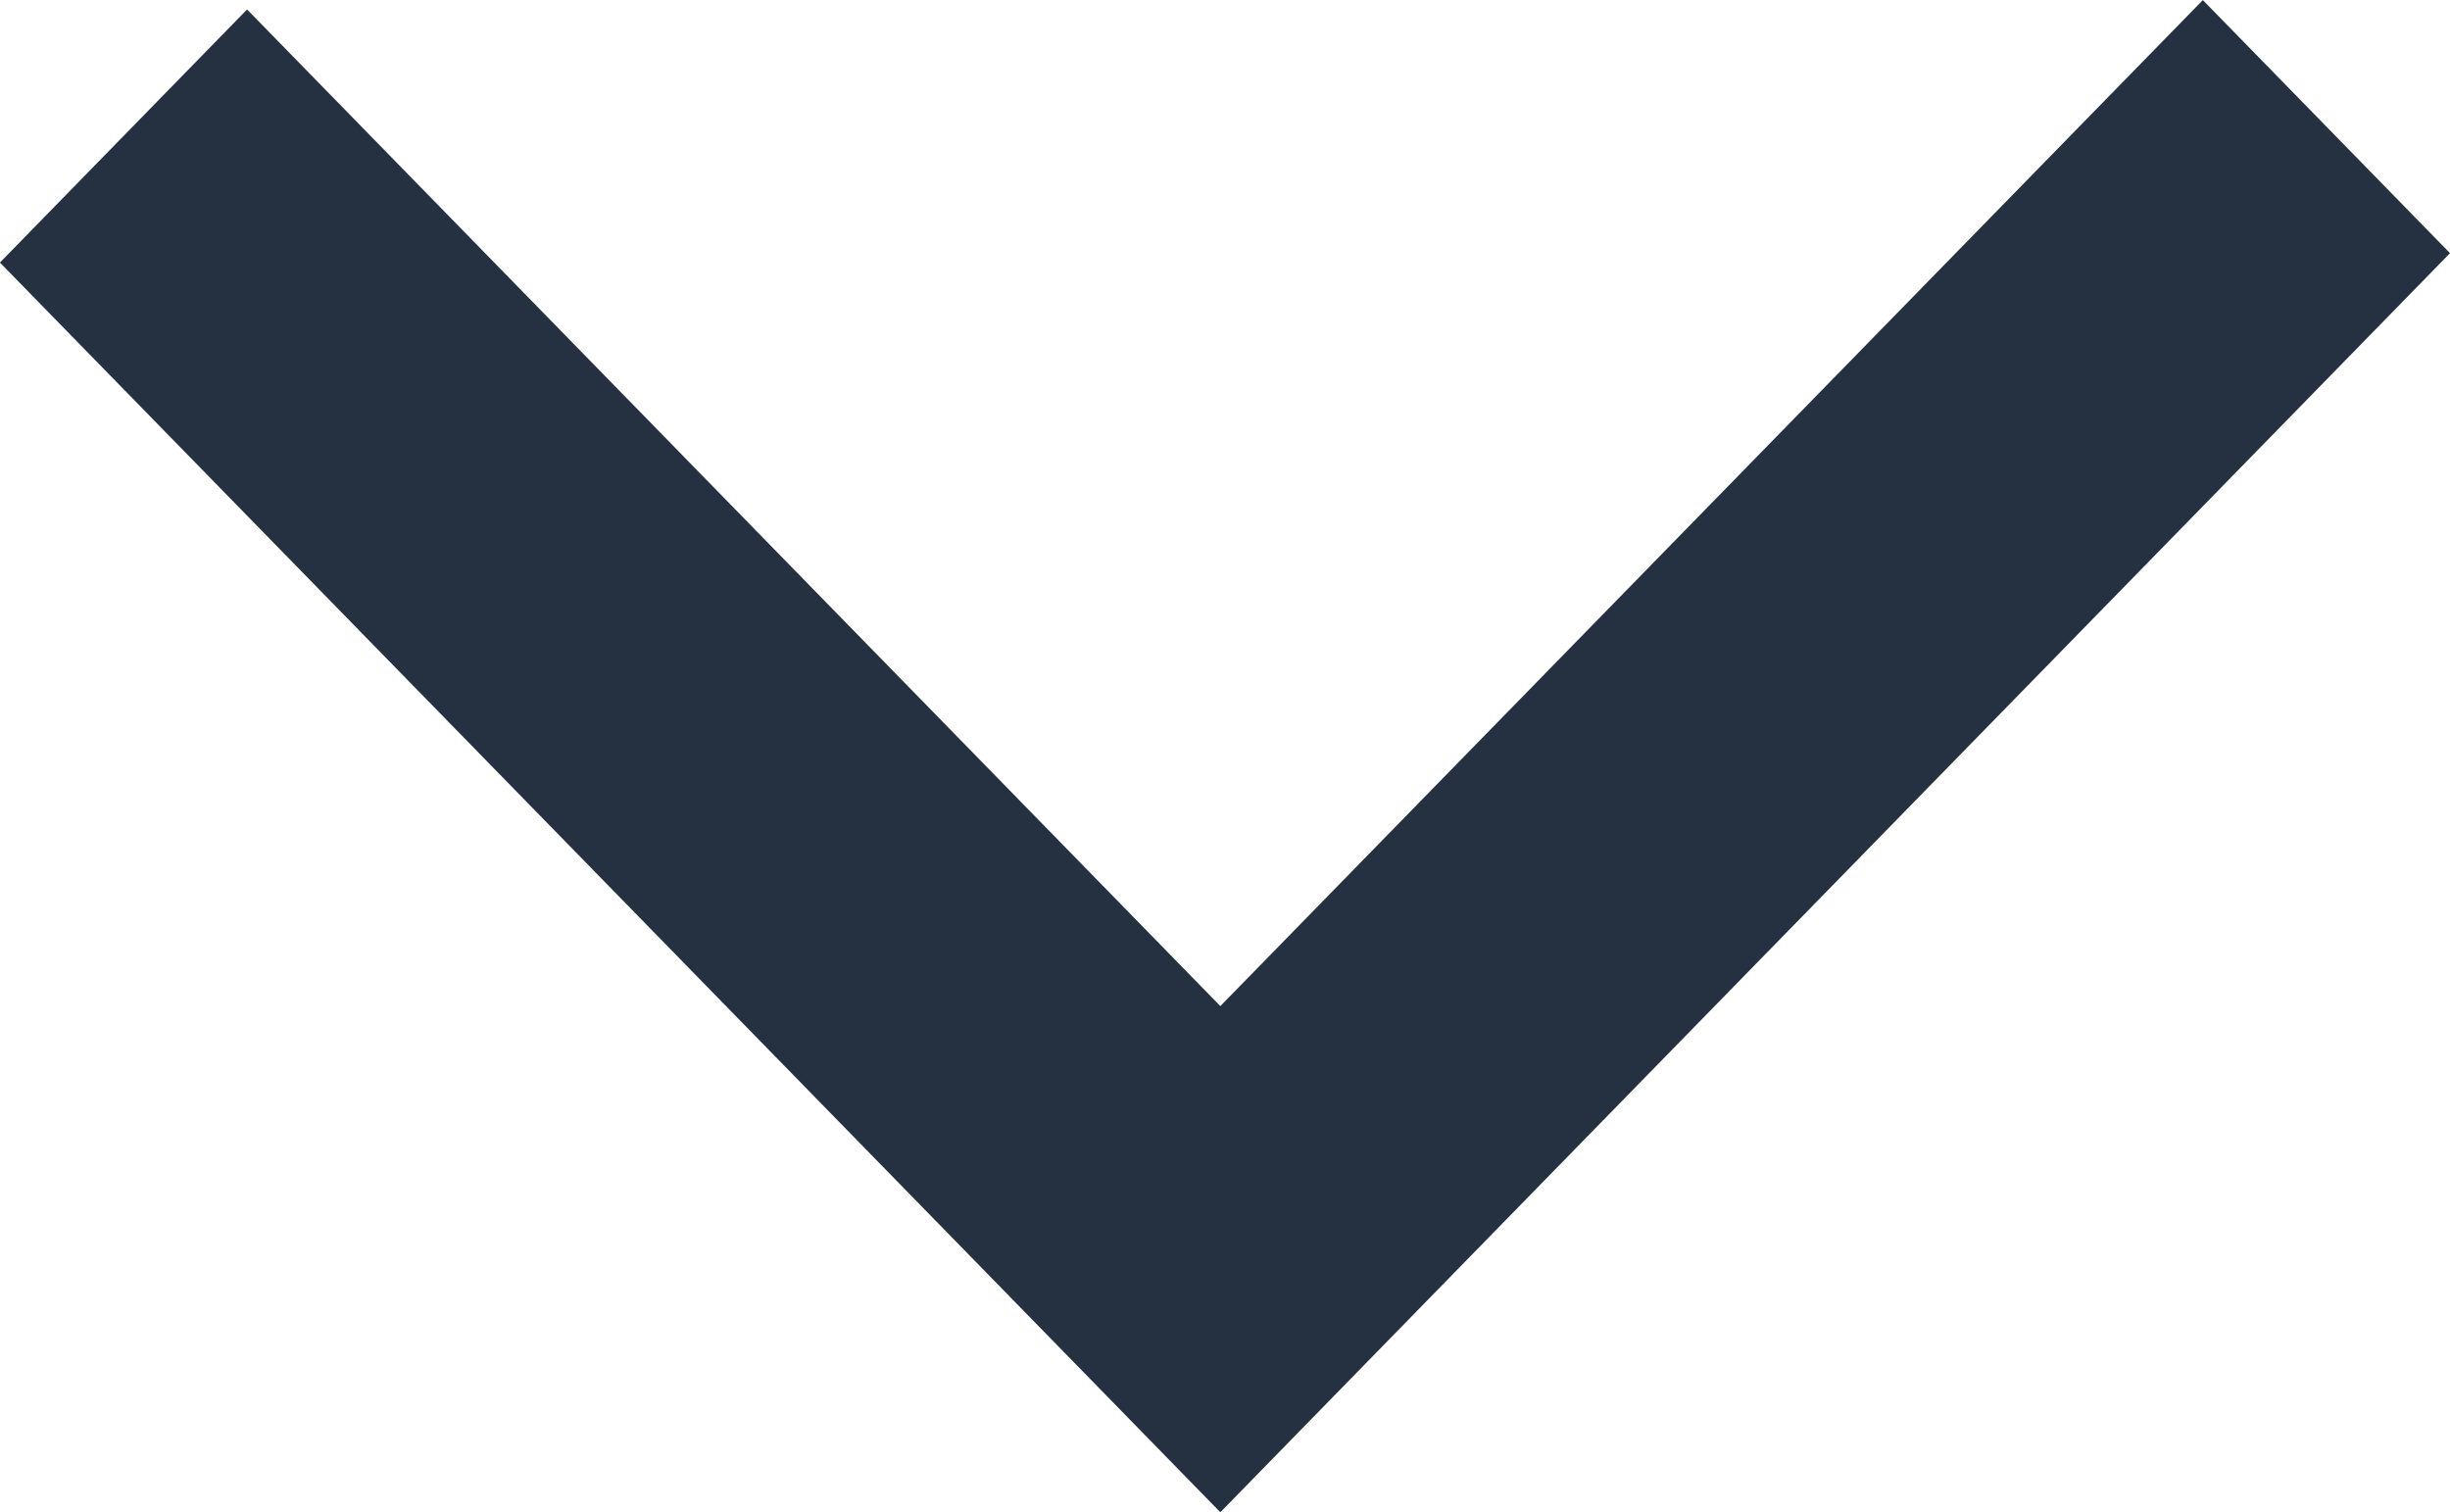 <svg xmlns="http://www.w3.org/2000/svg" width="32.078" height="19.801" viewBox="0 0 32.078 19.801">
  <path id="Union_9" data-name="Union 9" d="M71.052,973.814l16.364-15.979,3.314,3.236L77.68,973.814l13.173,12.864-3.314,3.236Z" transform="translate(-957.836 90.854) rotate(-90)" fill="#253140"/>
</svg>
